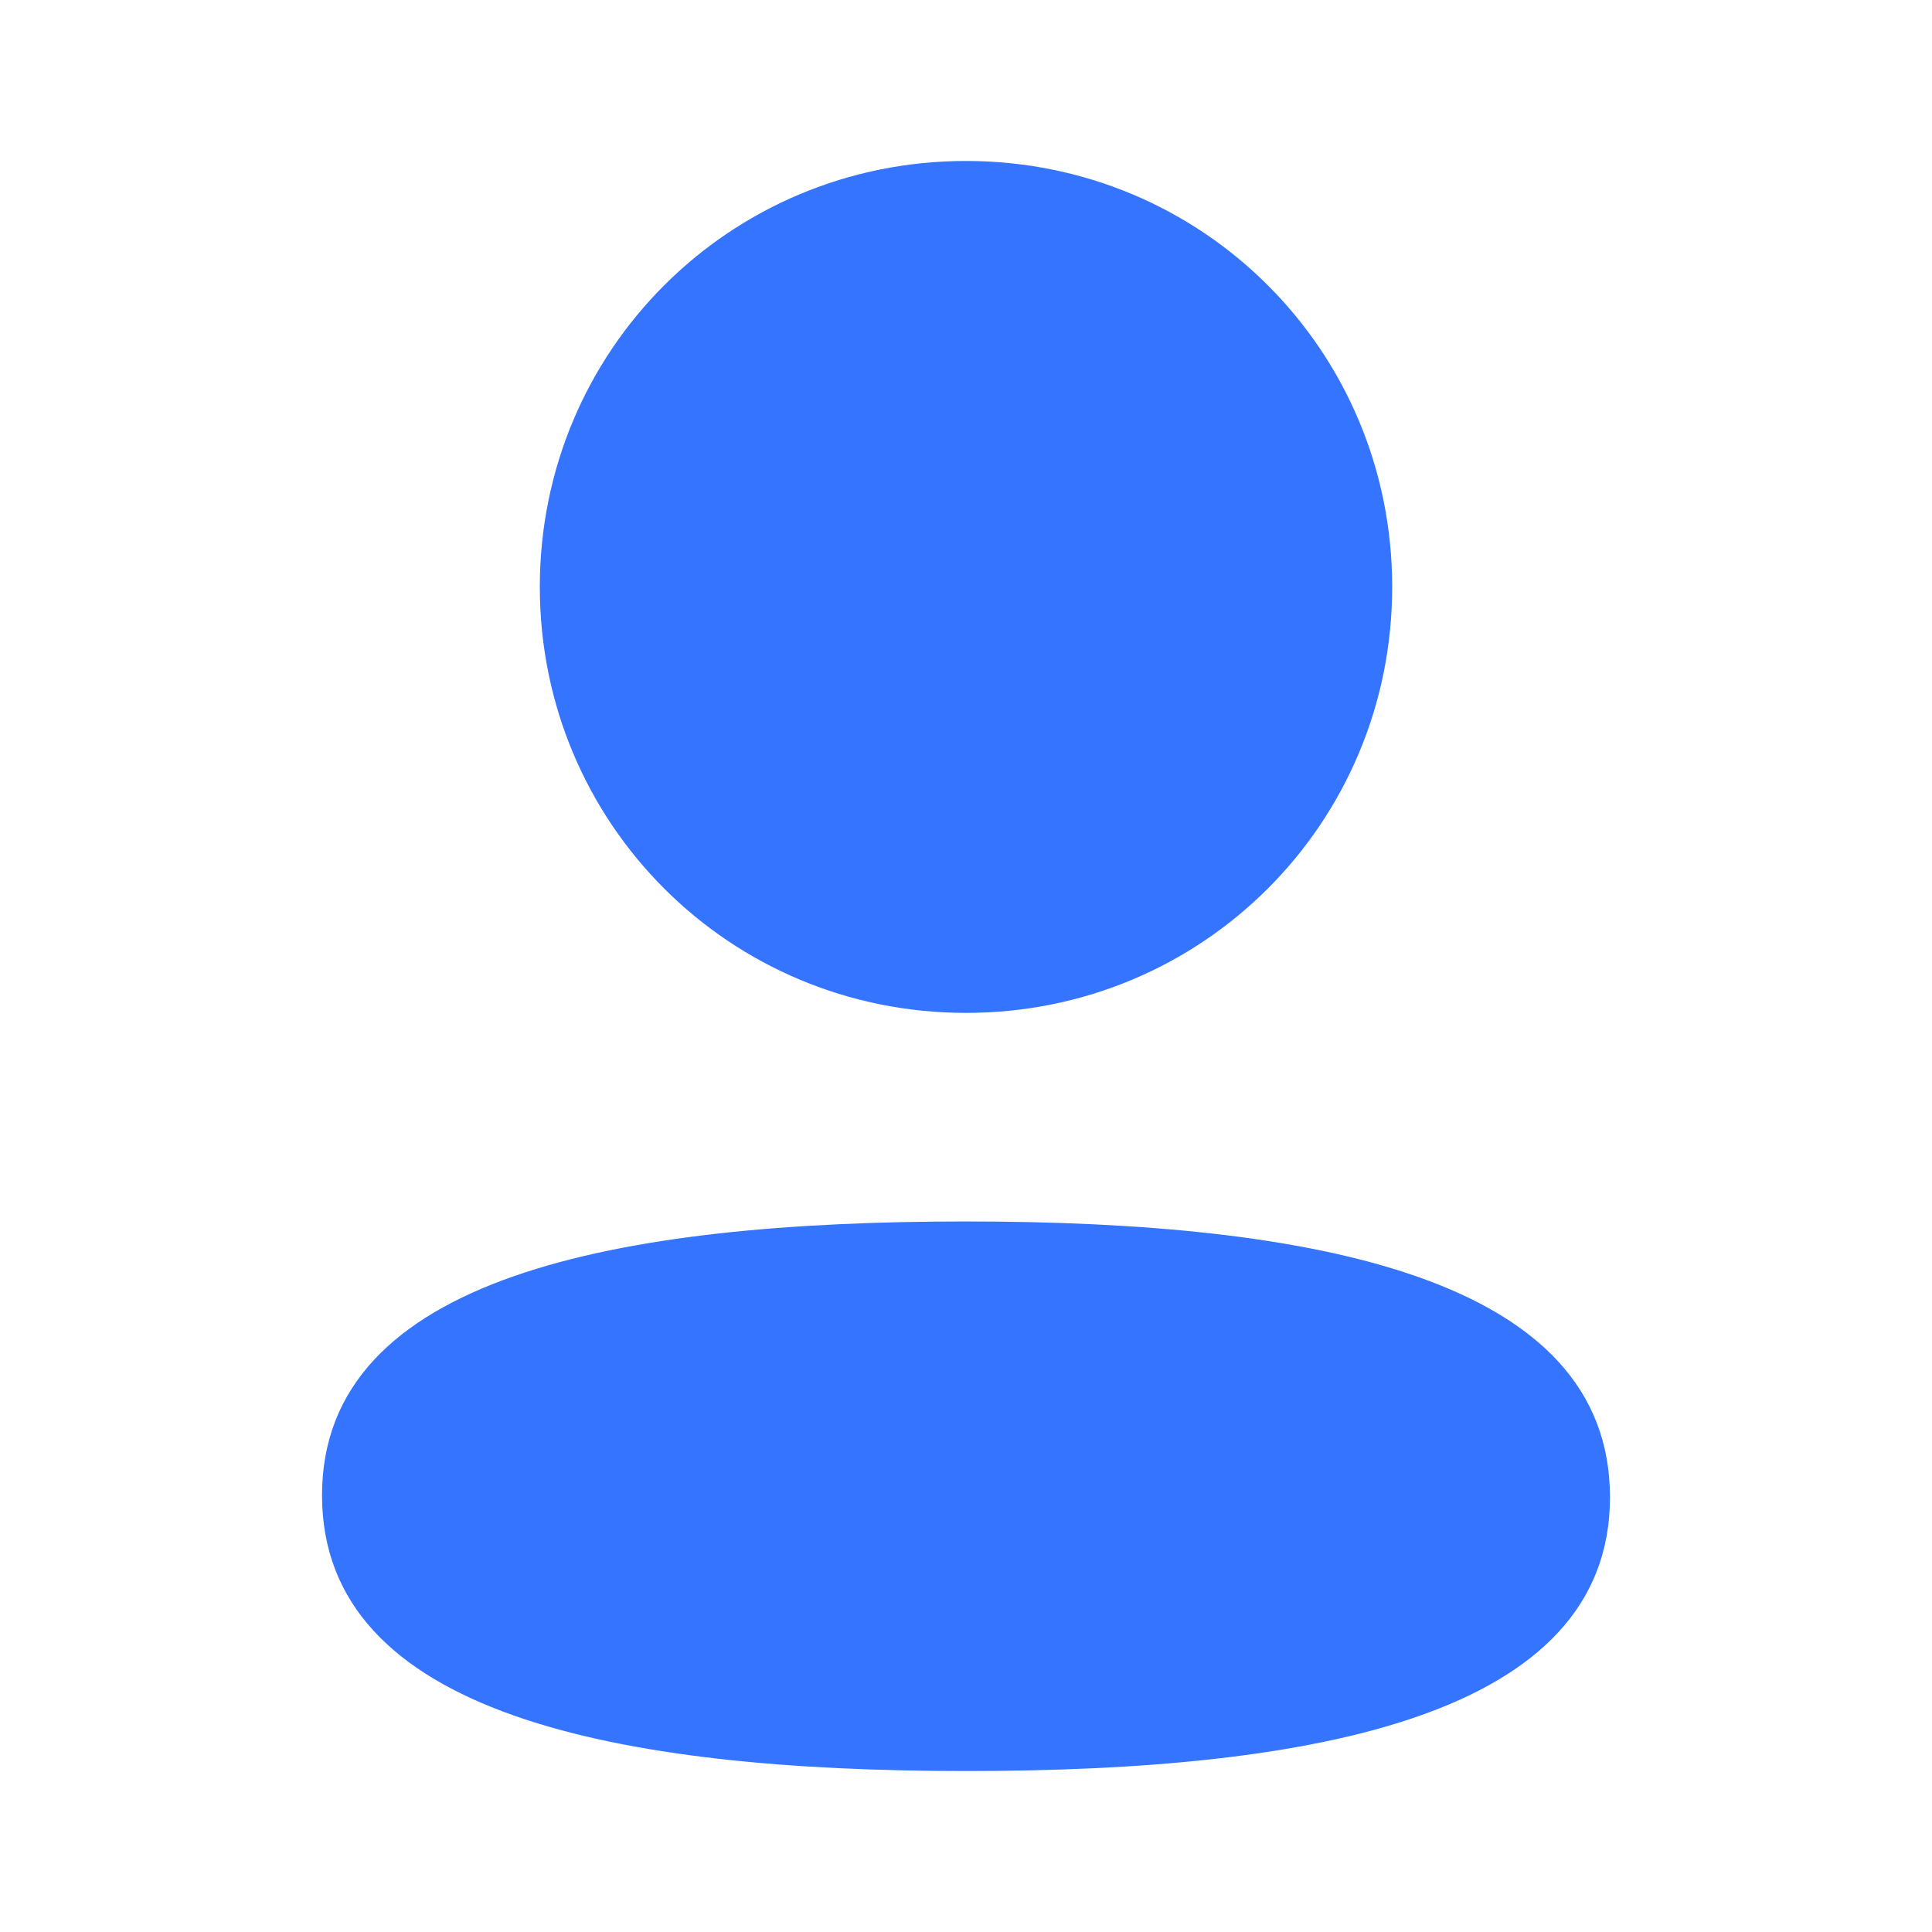 <svg width="22" height="22" viewBox="0 0 22 22" fill="none" xmlns="http://www.w3.org/2000/svg">
<g id="Iconly/Bold/Profile">
<g id="Profile">
<path id="Profile_2" fill-rule="evenodd" clip-rule="evenodd" d="M15.853 6.683C15.853 9.376 13.694 11.534 11 11.534C8.307 11.534 6.147 9.376 6.147 6.683C6.147 3.991 8.307 1.833 11 1.833C13.694 1.833 15.853 3.991 15.853 6.683ZM11 20.167C7.024 20.167 3.667 19.52 3.667 17.027C3.667 14.533 7.045 13.909 11 13.909C14.977 13.909 18.333 14.556 18.333 17.049C18.333 19.543 14.955 20.167 11 20.167Z" fill="#3474FF"/>
</g>
</g>
</svg>
